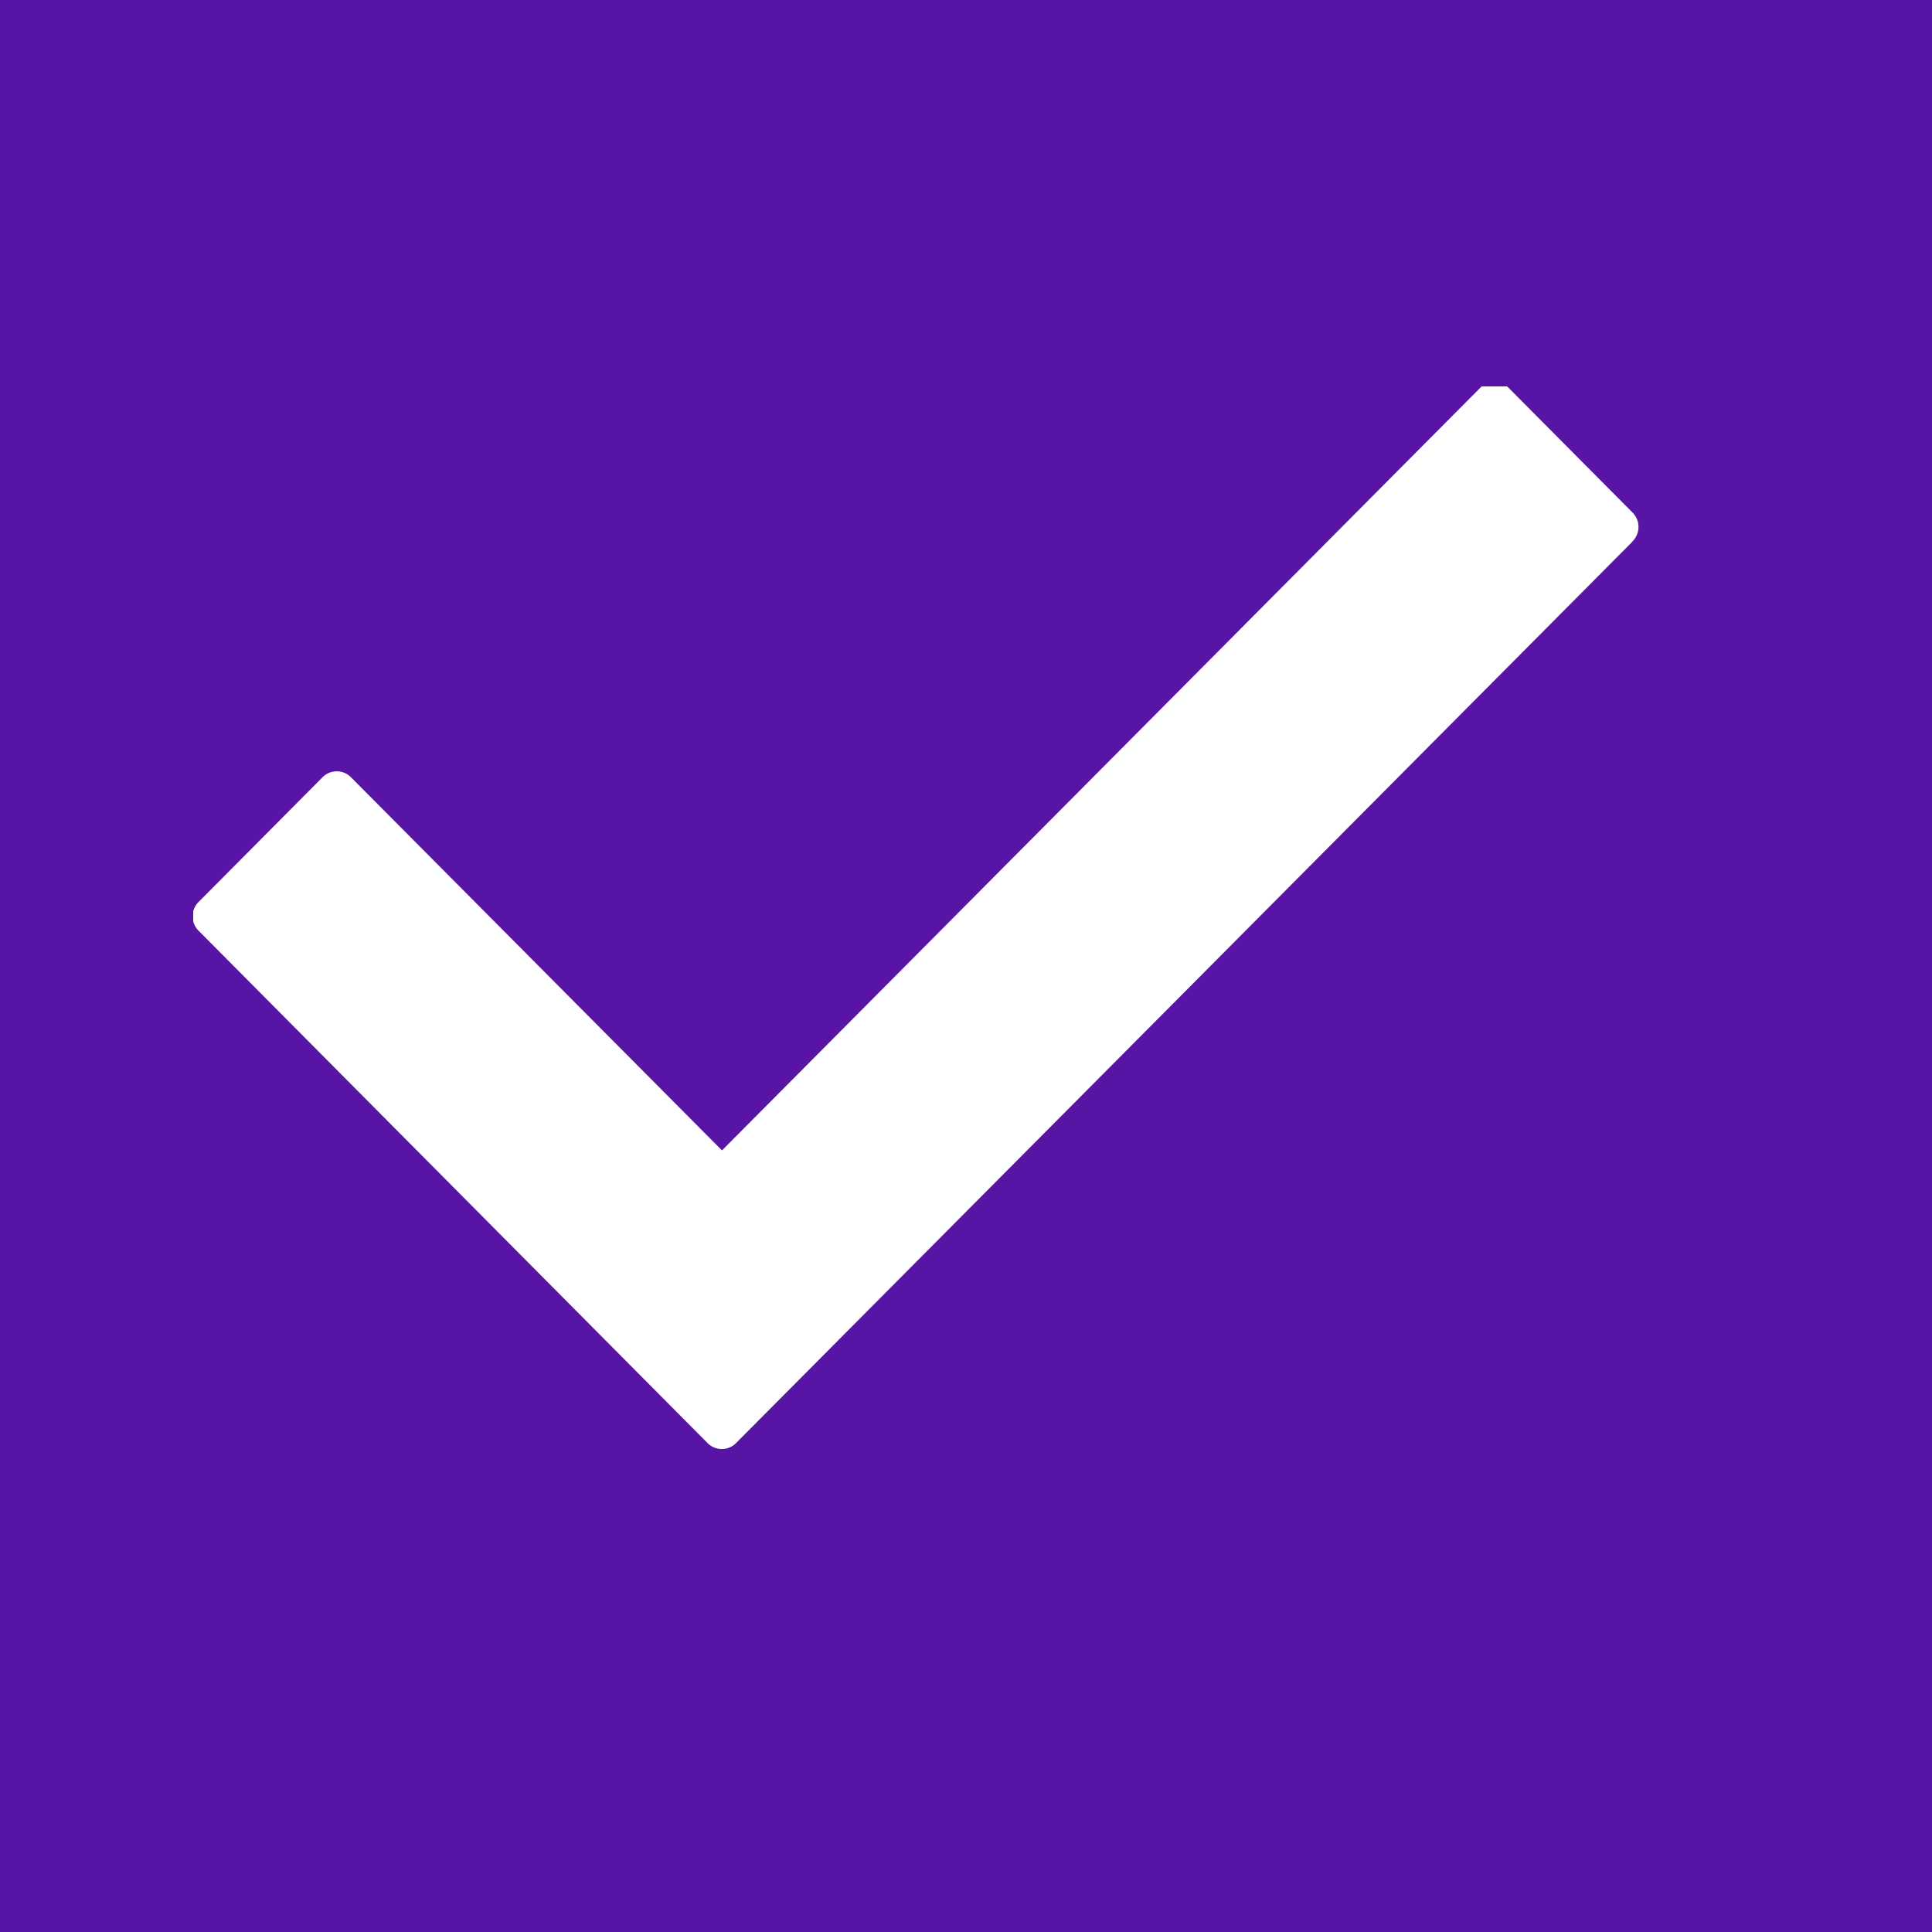 <svg xmlns="http://www.w3.org/2000/svg" width="20" height="20" viewBox="0 0 20 20">
    <defs>
        <clipPath id="clip-path">
            <path id="SVGID" d="M0 0H15V11H0z" class="cls-1"/>
        </clipPath>
        <style>
            .cls-1{fill:#fff}
        </style>
    </defs>
    <g id="icon_check" transform="translate(-20 -544)">
        <path id="사각형_3544" fill="#5815a5" d="M0 0H20V20H0z" transform="translate(20 544)"/>
        <g id="그룹_9294" transform="translate(-244 150.11)">
            <g id="그룹_9293" transform="translate(266 397.89)">
                <g id="그룹_9292" clip-path="url(#clip-path)" transform="translate(0)">
                    <path id="패스_33047" d="M280.895 399.388l-9.273 9.325a.207.207 0 0 1-.3 0l-5.265-5.3a.209.209 0 0 1 0-.3l1.279-1.287a.207.207 0 0 1 .3 0l3.838 3.86 7.846-7.891a.207.207 0 0 1 .3 0l1.279 1.287a.211.211 0 0 1 0 .3zm0 0" class="cls-1" transform="translate(-266 -397.777)"/>
                </g>
            </g>
        </g>
    </g>
</svg>
